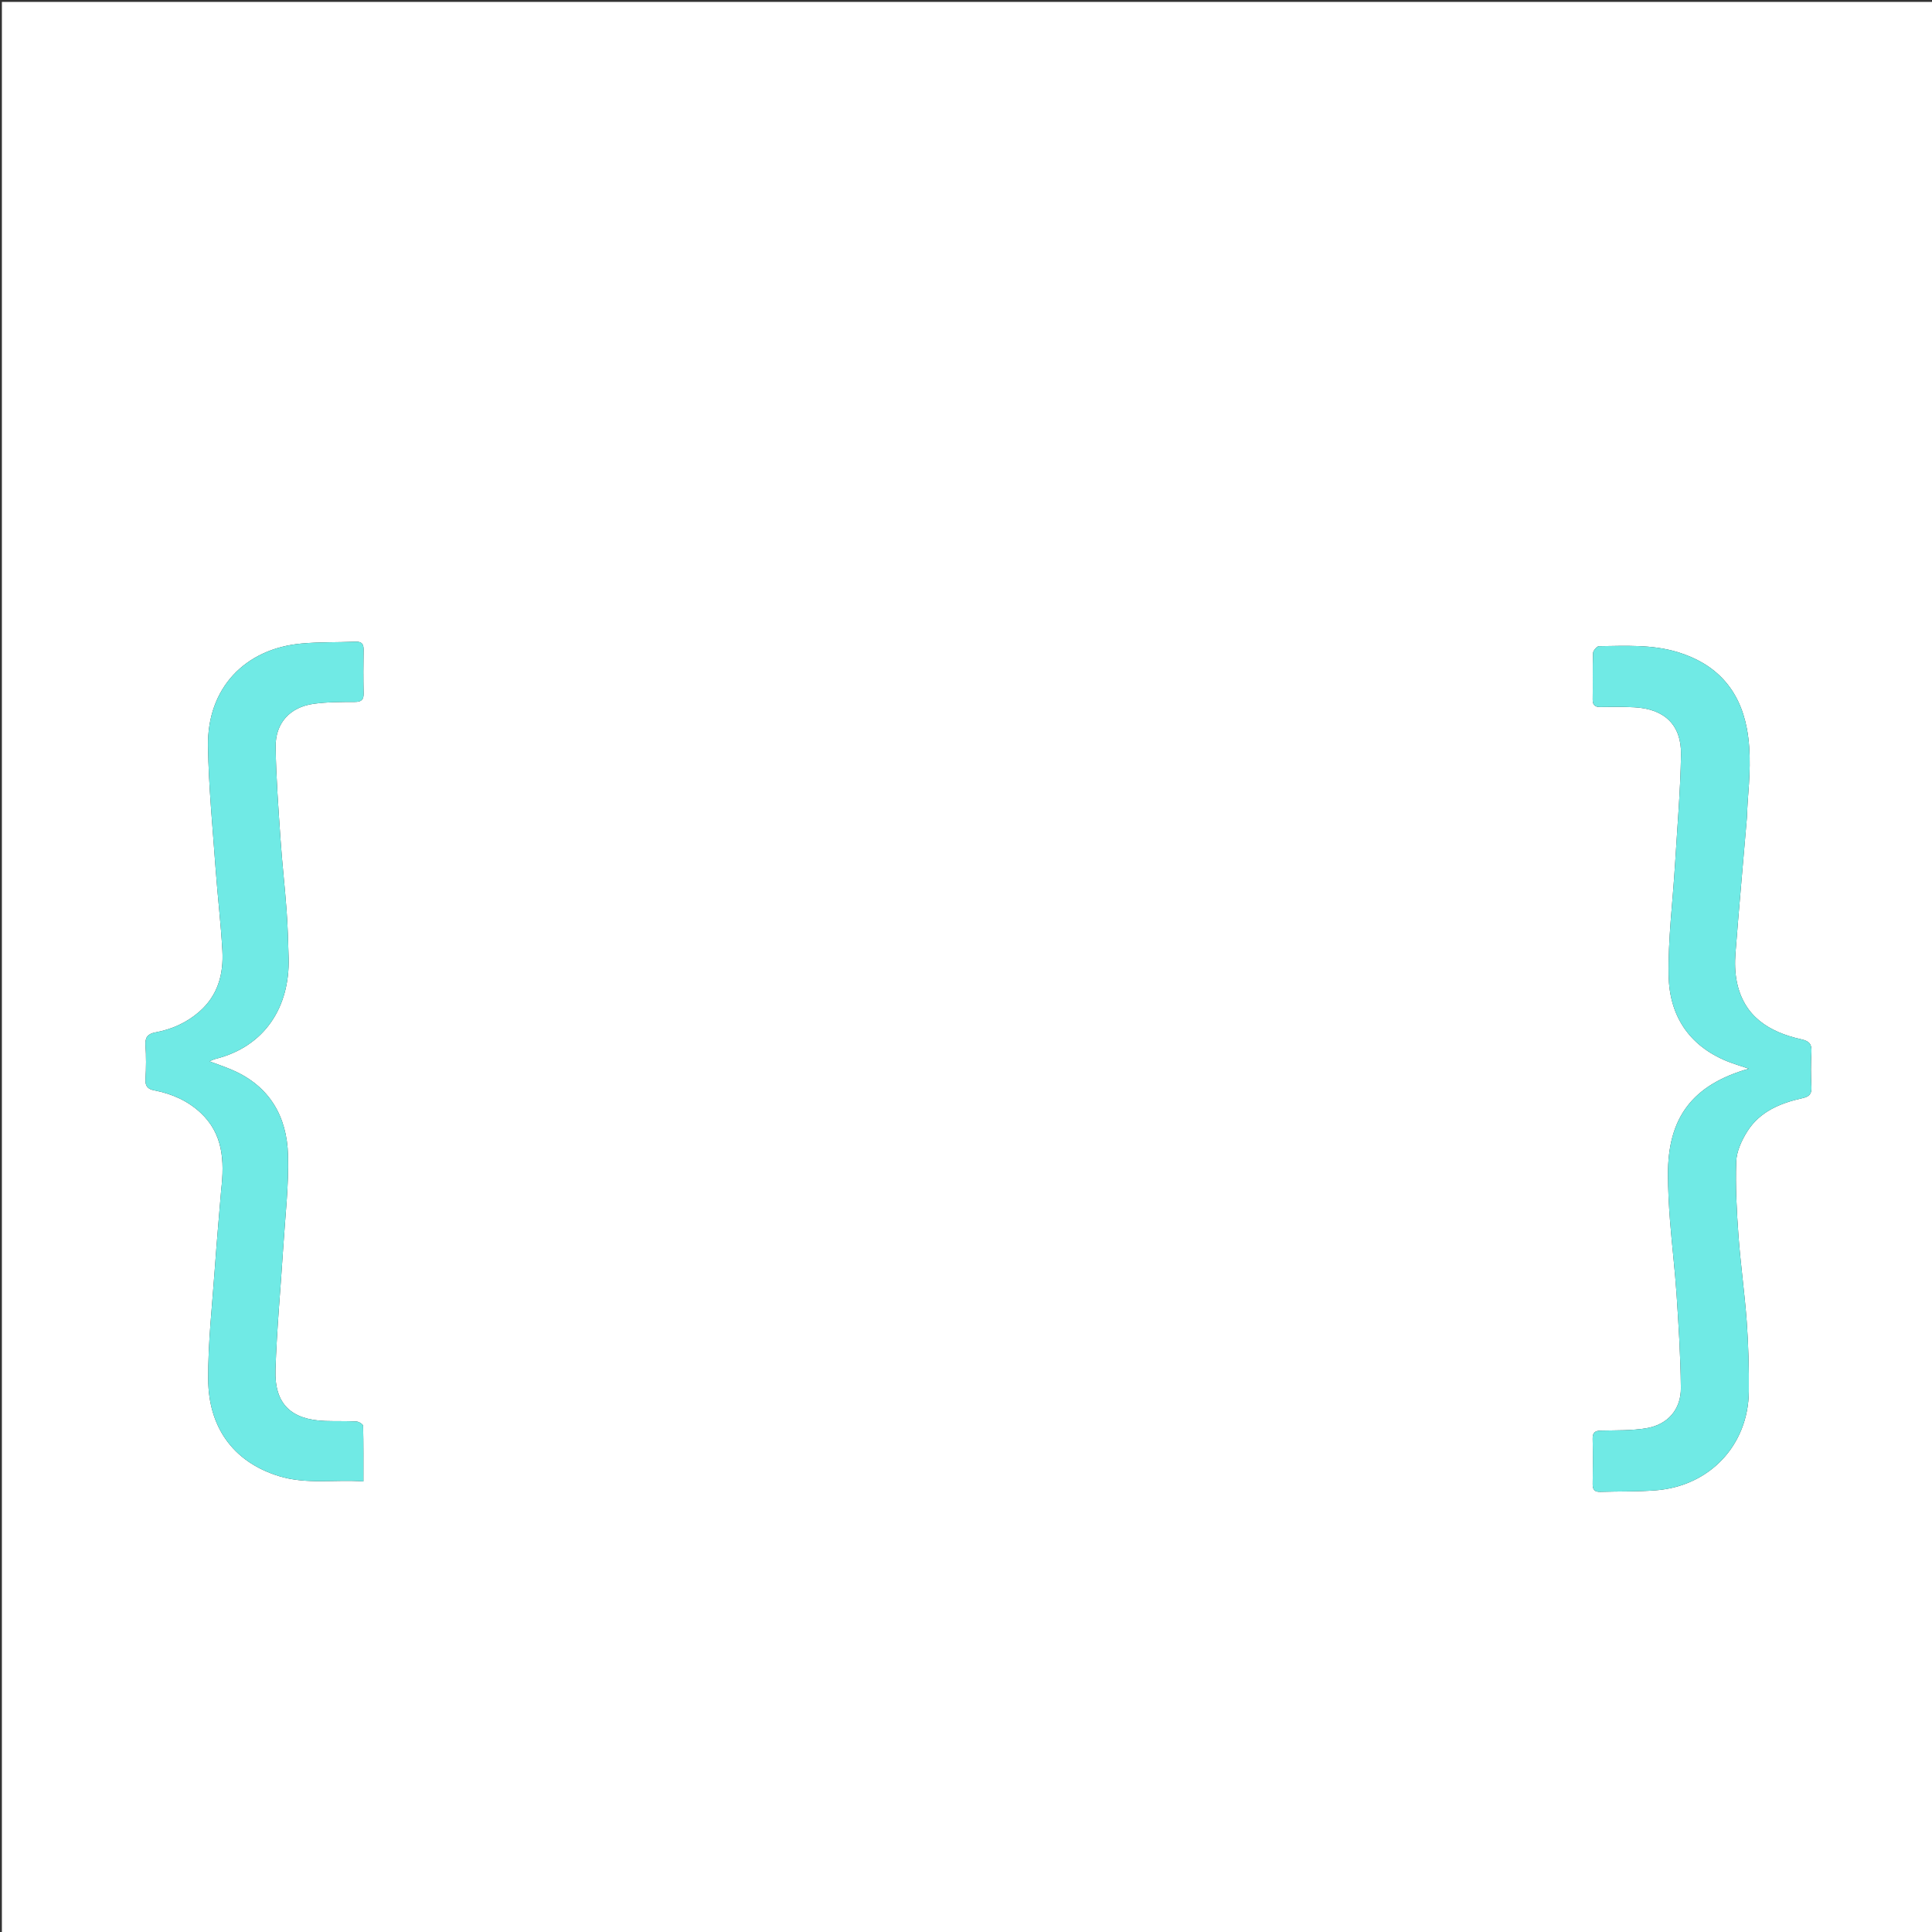 <svg version="1.1" id="Layer_1" xmlns="http://www.w3.org/2000/svg" xmlns:xlink="http://www.w3.org/1999/xlink" x="0px" y="0px"
	 width="100%" viewBox="0 0 1024 1024" enable-background="new 0 0 1024 1024" xml:space="preserve">
<rect x="0" y="0" width="1024" height="1024" fill="#333333" stroke="none"/>
<path fill="#FFFFFF" opacity="1" stroke="none" 
	d="
M580,1025 
	C386.667,1025 193.833,1025 1,1025 
	C1,683.667 1,342.333 1,1 
	C342.333,1 683.667,1 1025,1 
	C1025,342.333 1025,683.667 1025,1025 
	C876.833,1025 728.667,1025 580,1025 
M925.891,433.357 
	C926.021,430.698 926.089,428.034 926.29,425.381 
	C927.283,412.286 928.332,399.157 925.875,386.14 
	C921.923,365.201 909.445,351.758 889.118,345.608 
	C875.502,341.488 861.454,342.327 847.505,342.491 
	C846.39,342.504 844.398,344.828 844.351,346.133 
	C844.058,354.287 844.292,362.459 844.156,370.621 
	C844.105,373.662 845.256,374.771 848.254,374.725 
	C854.249,374.632 860.26,374.555 866.243,374.872 
	C882.265,375.72 891.273,384.25 890.98,400.13 
	C890.621,419.555 888.967,438.958 887.79,458.366 
	C886.604,477.931 884.076,497.512 884.409,517.047 
	C884.768,538.105 895.03,554.145 915.325,562.443 
	C918.926,563.915 922.69,564.988 926.917,566.428 
	C897.083,574.921 883.903,592.325 884.064,622.665 
	C884.106,630.642 884.495,638.633 885.115,646.588 
	C886.148,659.833 887.771,673.037 888.64,686.291 
	C889.716,702.706 890.747,719.15 890.898,735.589 
	C891.002,746.894 884.087,754.983 872.886,756.936 
	C864.934,758.322 856.674,758.055 848.544,758.247 
	C845.373,758.322 844.072,759.262 844.145,762.585 
	C844.319,770.58 844.289,778.582 844.157,786.578 
	C844.107,789.575 845.169,790.81 848.211,790.713 
	C858.019,790.401 867.866,790.672 877.635,789.907 
	C906.213,787.671 926.645,765.958 926.924,737.484 
	C927.044,725.199 926.691,712.875 925.813,700.622 
	C924.721,685.388 922.536,670.233 921.434,655 
	C920.487,641.907 919.762,628.729 920.233,615.635 
	C920.429,610.177 923.15,604.311 926.175,599.554 
	C932.832,589.084 943.727,584.632 955.326,582.048 
	C958.971,581.236 960.276,579.89 960.087,576.142 
	C959.776,569.992 959.736,563.8 960.094,557.656 
	C960.344,553.358 959,551.807 954.63,550.829 
	C937.681,547.036 924.217,538.769 920.522,520.21 
	C919.56,515.377 919.446,510.231 919.83,505.298 
	C921.67,481.616 923.815,457.957 925.891,433.357 
M117.221,630.789 
	C116.099,644.537 114.849,658.276 113.885,672.035 
	C112.502,691.759 110.206,711.505 110.35,731.227 
	C110.527,755.53 122.753,774.646 147.909,782.39 
	C162.485,786.877 177.284,784.082 192.605,785.164 
	C192.605,774.928 192.694,765.31 192.446,755.701 
	C192.425,754.877 190.198,753.493 188.938,753.424 
	C183.453,753.124 177.943,753.326 172.449,753.142 
	C154.317,752.532 145.432,744.14 146.007,726.102 
	C146.7,704.352 148.768,682.649 150.133,660.919 
	C151.154,644.666 153.11,628.371 152.651,612.151 
	C152.074,591.766 142.901,575.734 123.294,567.194 
	C119.429,565.51 115.411,564.177 111.009,562.51 
	C112.445,561.939 113.339,561.461 114.292,561.222 
	C140.376,554.691 153.656,533.66 152.977,507.741 
	C152.755,499.261 152.491,490.772 151.877,482.314 
	C150.974,469.885 149.536,457.495 148.696,445.064 
	C147.586,428.652 146.32,412.223 146.094,395.788 
	C145.921,383.214 153.758,374.75 166.217,373.035 
	C173.424,372.043 180.799,372.067 188.1,372.041 
	C191.616,372.028 192.793,370.864 192.717,367.422 
	C192.547,359.759 192.565,352.089 192.708,344.425 
	C192.769,341.184 191.595,339.968 188.322,340.108 
	C178.852,340.511 169.329,340.223 159.905,341.074 
	C129.552,343.814 109.752,364.991 110.243,395.507 
	C110.591,417.085 112.718,438.64 114.263,460.189 
	C115.308,474.772 117.059,489.309 117.869,503.901 
	C118.559,516.334 115.452,527.699 105.554,536.295 
	C98.846,542.121 91.011,545.582 82.352,547.195 
	C78.451,547.922 76.803,549.711 77.102,553.952 
	C77.521,559.923 77.47,565.96 77.114,571.938 
	C76.888,575.732 78.301,577.249 81.842,577.934 
	C90.987,579.701 99.369,583.346 106.241,589.726 
	C118.133,600.767 119.069,614.974 117.221,630.789 
z"/>
<path fill="#70EAE5" opacity="1" stroke="none" 
	d="
M925.872,433.824 
	C923.815,457.957 921.67,481.616 919.83,505.298 
	C919.446,510.231 919.56,515.377 920.522,520.21 
	C924.217,538.769 937.681,547.036 954.63,550.829 
	C959,551.807 960.344,553.358 960.094,557.656 
	C959.736,563.8 959.776,569.992 960.087,576.142 
	C960.276,579.89 958.971,581.236 955.326,582.048 
	C943.727,584.632 932.832,589.084 926.175,599.554 
	C923.15,604.311 920.429,610.177 920.233,615.635 
	C919.762,628.729 920.487,641.907 921.434,655 
	C922.536,670.233 924.721,685.388 925.813,700.622 
	C926.691,712.875 927.044,725.199 926.924,737.484 
	C926.645,765.958 906.213,787.671 877.635,789.907 
	C867.866,790.672 858.019,790.401 848.211,790.713 
	C845.169,790.81 844.107,789.575 844.157,786.578 
	C844.289,778.582 844.319,770.58 844.145,762.585 
	C844.072,759.262 845.373,758.322 848.544,758.247 
	C856.674,758.055 864.934,758.322 872.886,756.936 
	C884.087,754.983 891.002,746.894 890.898,735.589 
	C890.747,719.15 889.716,702.706 888.64,686.291 
	C887.771,673.037 886.148,659.833 885.115,646.588 
	C884.495,638.633 884.106,630.642 884.064,622.665 
	C883.903,592.325 897.083,574.921 926.917,566.428 
	C922.69,564.988 918.926,563.915 915.325,562.443 
	C895.03,554.145 884.768,538.105 884.409,517.047 
	C884.076,497.512 886.604,477.931 887.79,458.366 
	C888.967,438.958 890.621,419.555 890.98,400.13 
	C891.273,384.25 882.265,375.72 866.243,374.872 
	C860.26,374.555 854.249,374.632 848.254,374.725 
	C845.256,374.771 844.105,373.662 844.156,370.621 
	C844.292,362.459 844.058,354.287 844.351,346.133 
	C844.398,344.828 846.39,342.504 847.505,342.491 
	C861.454,342.327 875.502,341.488 889.118,345.608 
	C909.445,351.758 921.923,365.201 925.875,386.14 
	C928.332,399.157 927.283,412.286 926.29,425.381 
	C926.089,428.034 926.021,430.698 925.872,433.824 
z"/>
<path fill="#70EAE5" opacity="1" stroke="none" 
	d="
M117.252,630.323 
	C119.069,614.974 118.133,600.767 106.241,589.726 
	C99.369,583.346 90.987,579.701 81.842,577.934 
	C78.301,577.249 76.888,575.732 77.114,571.938 
	C77.47,565.96 77.521,559.923 77.102,553.952 
	C76.803,549.711 78.451,547.922 82.352,547.195 
	C91.011,545.582 98.846,542.121 105.554,536.295 
	C115.452,527.699 118.559,516.334 117.869,503.901 
	C117.059,489.309 115.308,474.772 114.263,460.189 
	C112.718,438.64 110.591,417.085 110.243,395.507 
	C109.752,364.991 129.552,343.814 159.905,341.074 
	C169.329,340.223 178.852,340.511 188.322,340.108 
	C191.595,339.968 192.769,341.184 192.708,344.425 
	C192.565,352.089 192.547,359.759 192.717,367.422 
	C192.793,370.864 191.616,372.028 188.1,372.041 
	C180.799,372.067 173.424,372.043 166.217,373.035 
	C153.758,374.75 145.921,383.214 146.094,395.788 
	C146.32,412.223 147.586,428.652 148.696,445.064 
	C149.536,457.495 150.974,469.885 151.877,482.314 
	C152.491,490.772 152.755,499.261 152.977,507.741 
	C153.656,533.66 140.376,554.691 114.292,561.222 
	C113.339,561.461 112.445,561.939 111.009,562.51 
	C115.411,564.177 119.429,565.51 123.294,567.194 
	C142.901,575.734 152.074,591.766 152.651,612.151 
	C153.11,628.371 151.154,644.666 150.133,660.919 
	C148.768,682.649 146.7,704.352 146.007,726.102 
	C145.432,744.14 154.317,752.532 172.449,753.142 
	C177.943,753.326 183.453,753.124 188.938,753.424 
	C190.198,753.493 192.425,754.877 192.446,755.701 
	C192.694,765.31 192.605,774.928 192.605,785.164 
	C177.284,784.082 162.485,786.877 147.909,782.39 
	C122.753,774.646 110.527,755.53 110.35,731.227 
	C110.206,711.505 112.502,691.759 113.885,672.035 
	C114.849,658.276 116.099,644.537 117.252,630.323 
z"/>
</svg>